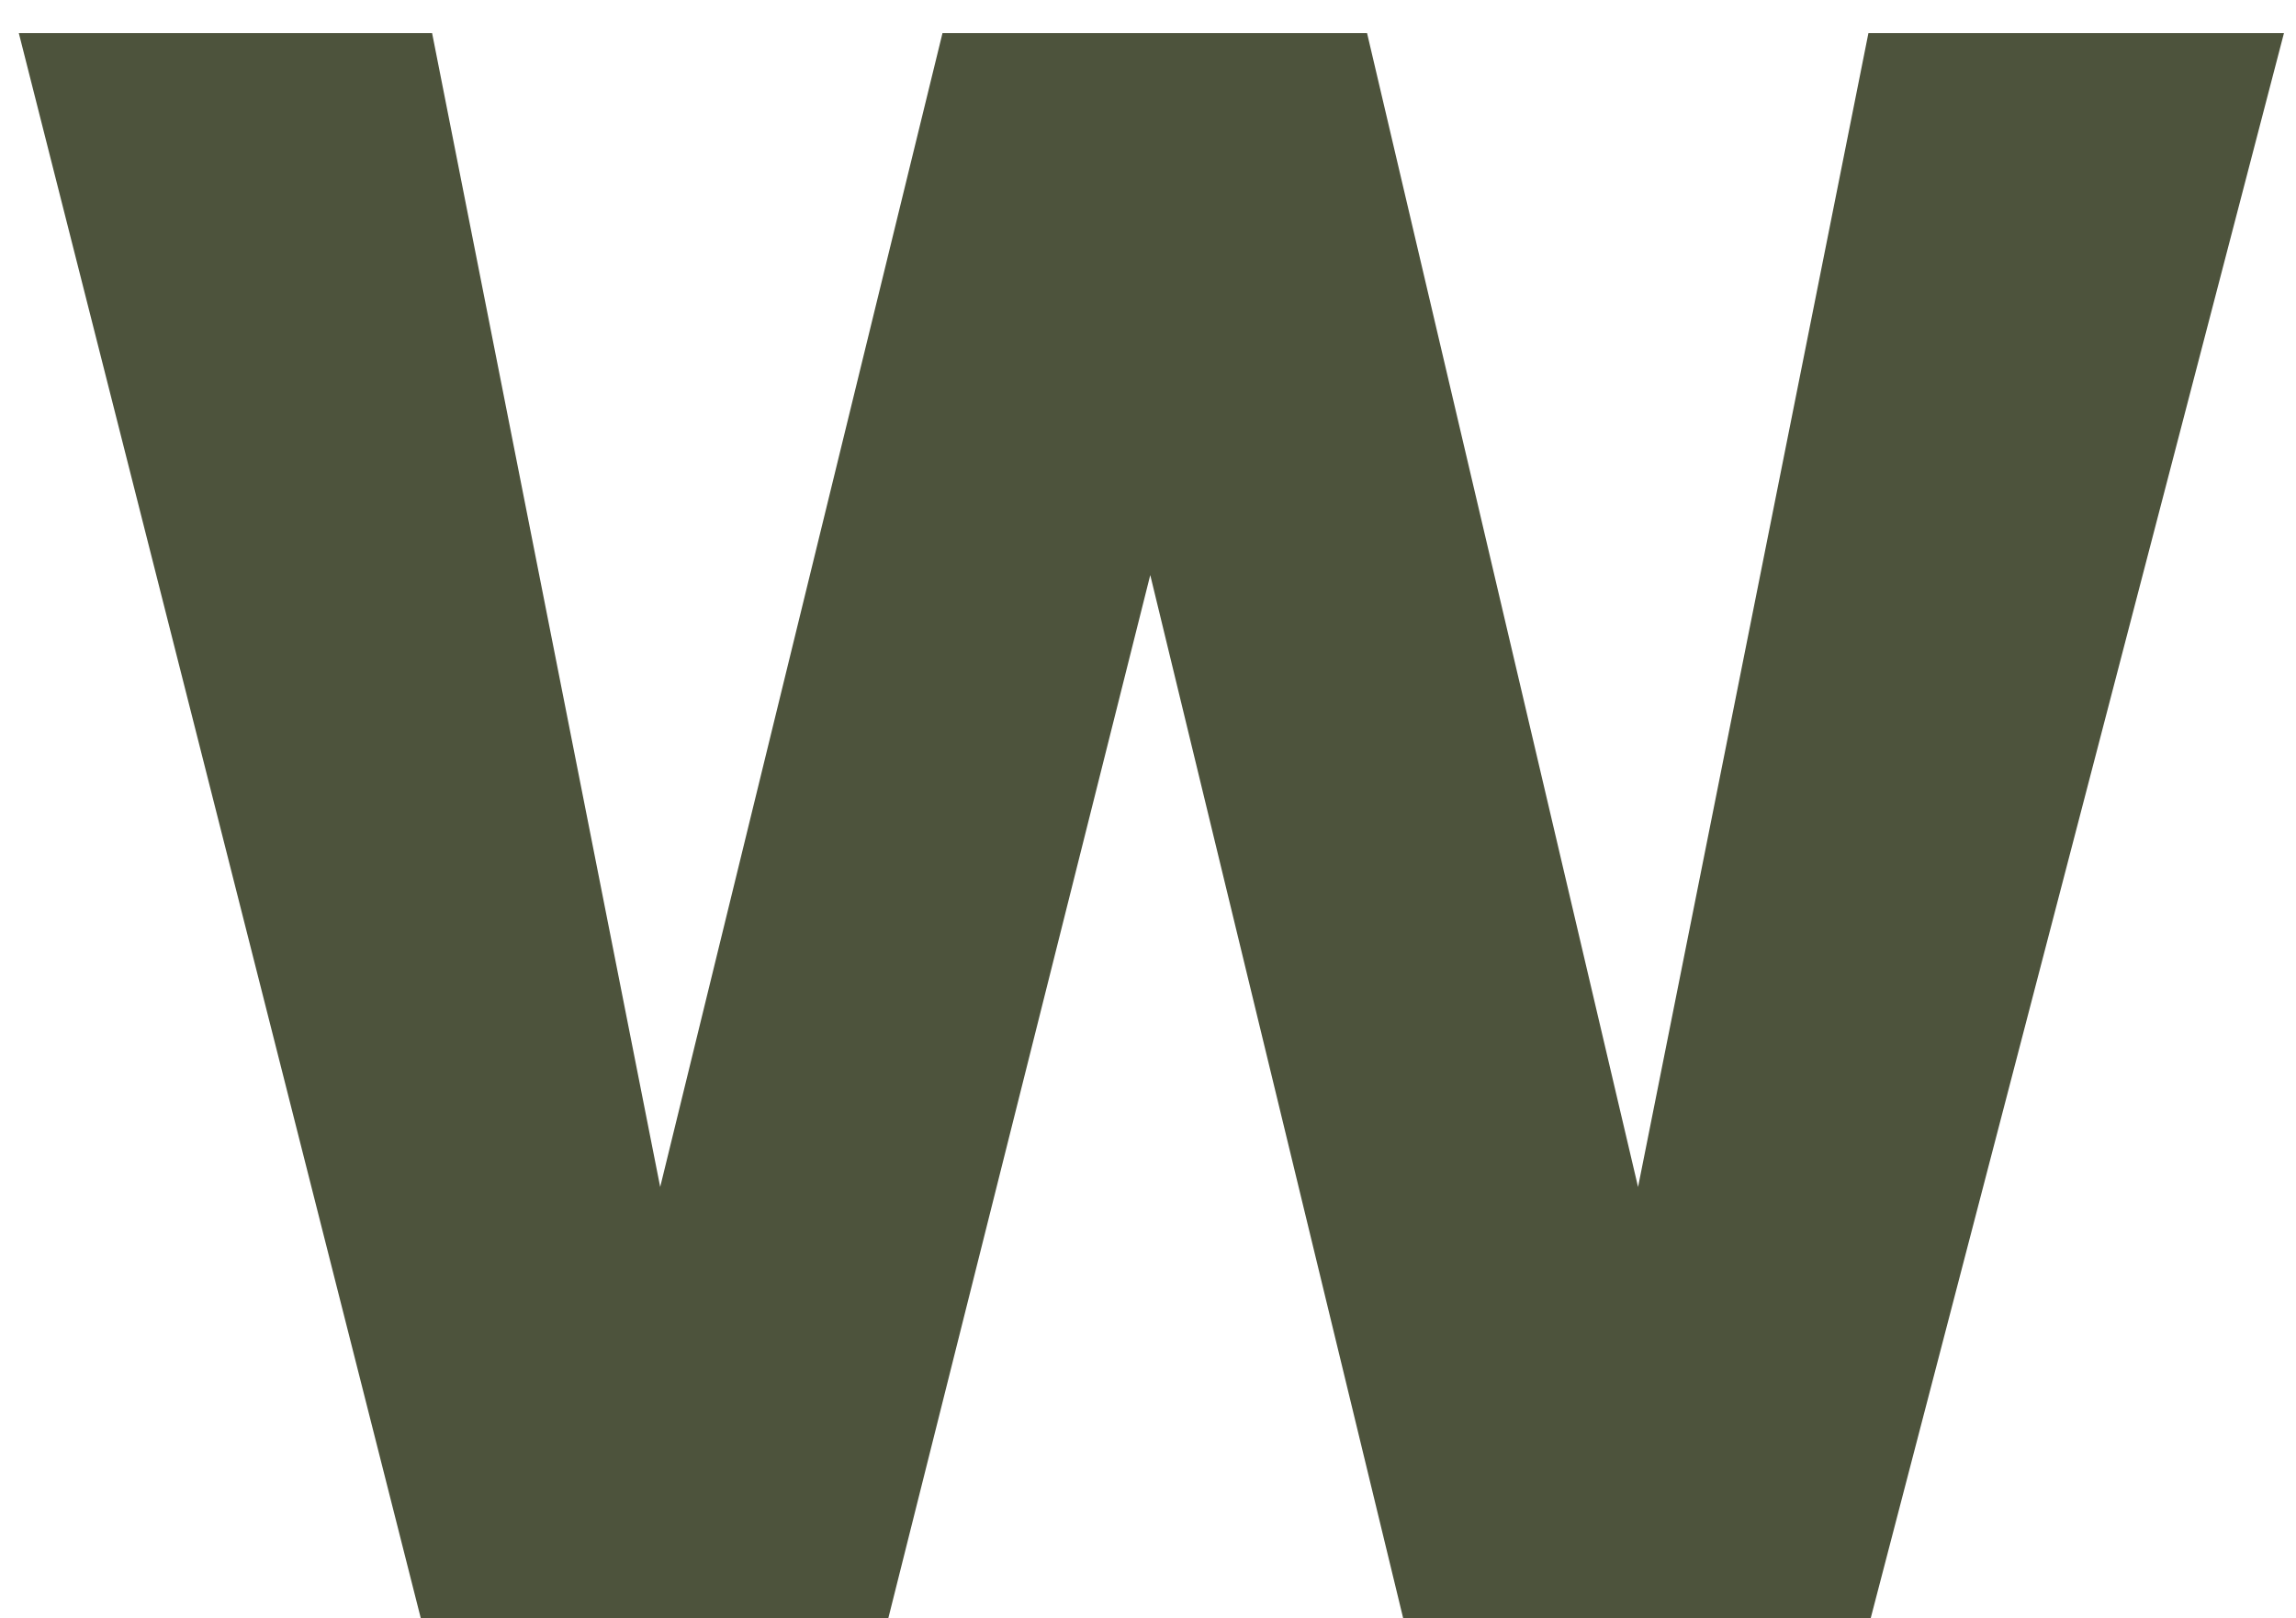 <svg width="61" height="43" viewBox="0 0 61 43" fill="none" xmlns="http://www.w3.org/2000/svg">
<path d="M60.68 0.88L49.7 43H37.28L30.56 15.28L23.6 43H11.18L0.5 0.88H11.48L17.54 31.54L25.04 0.88H36.32L43.52 31.54L49.64 0.88H60.68Z" fill="#4D533C"/>
</svg>
